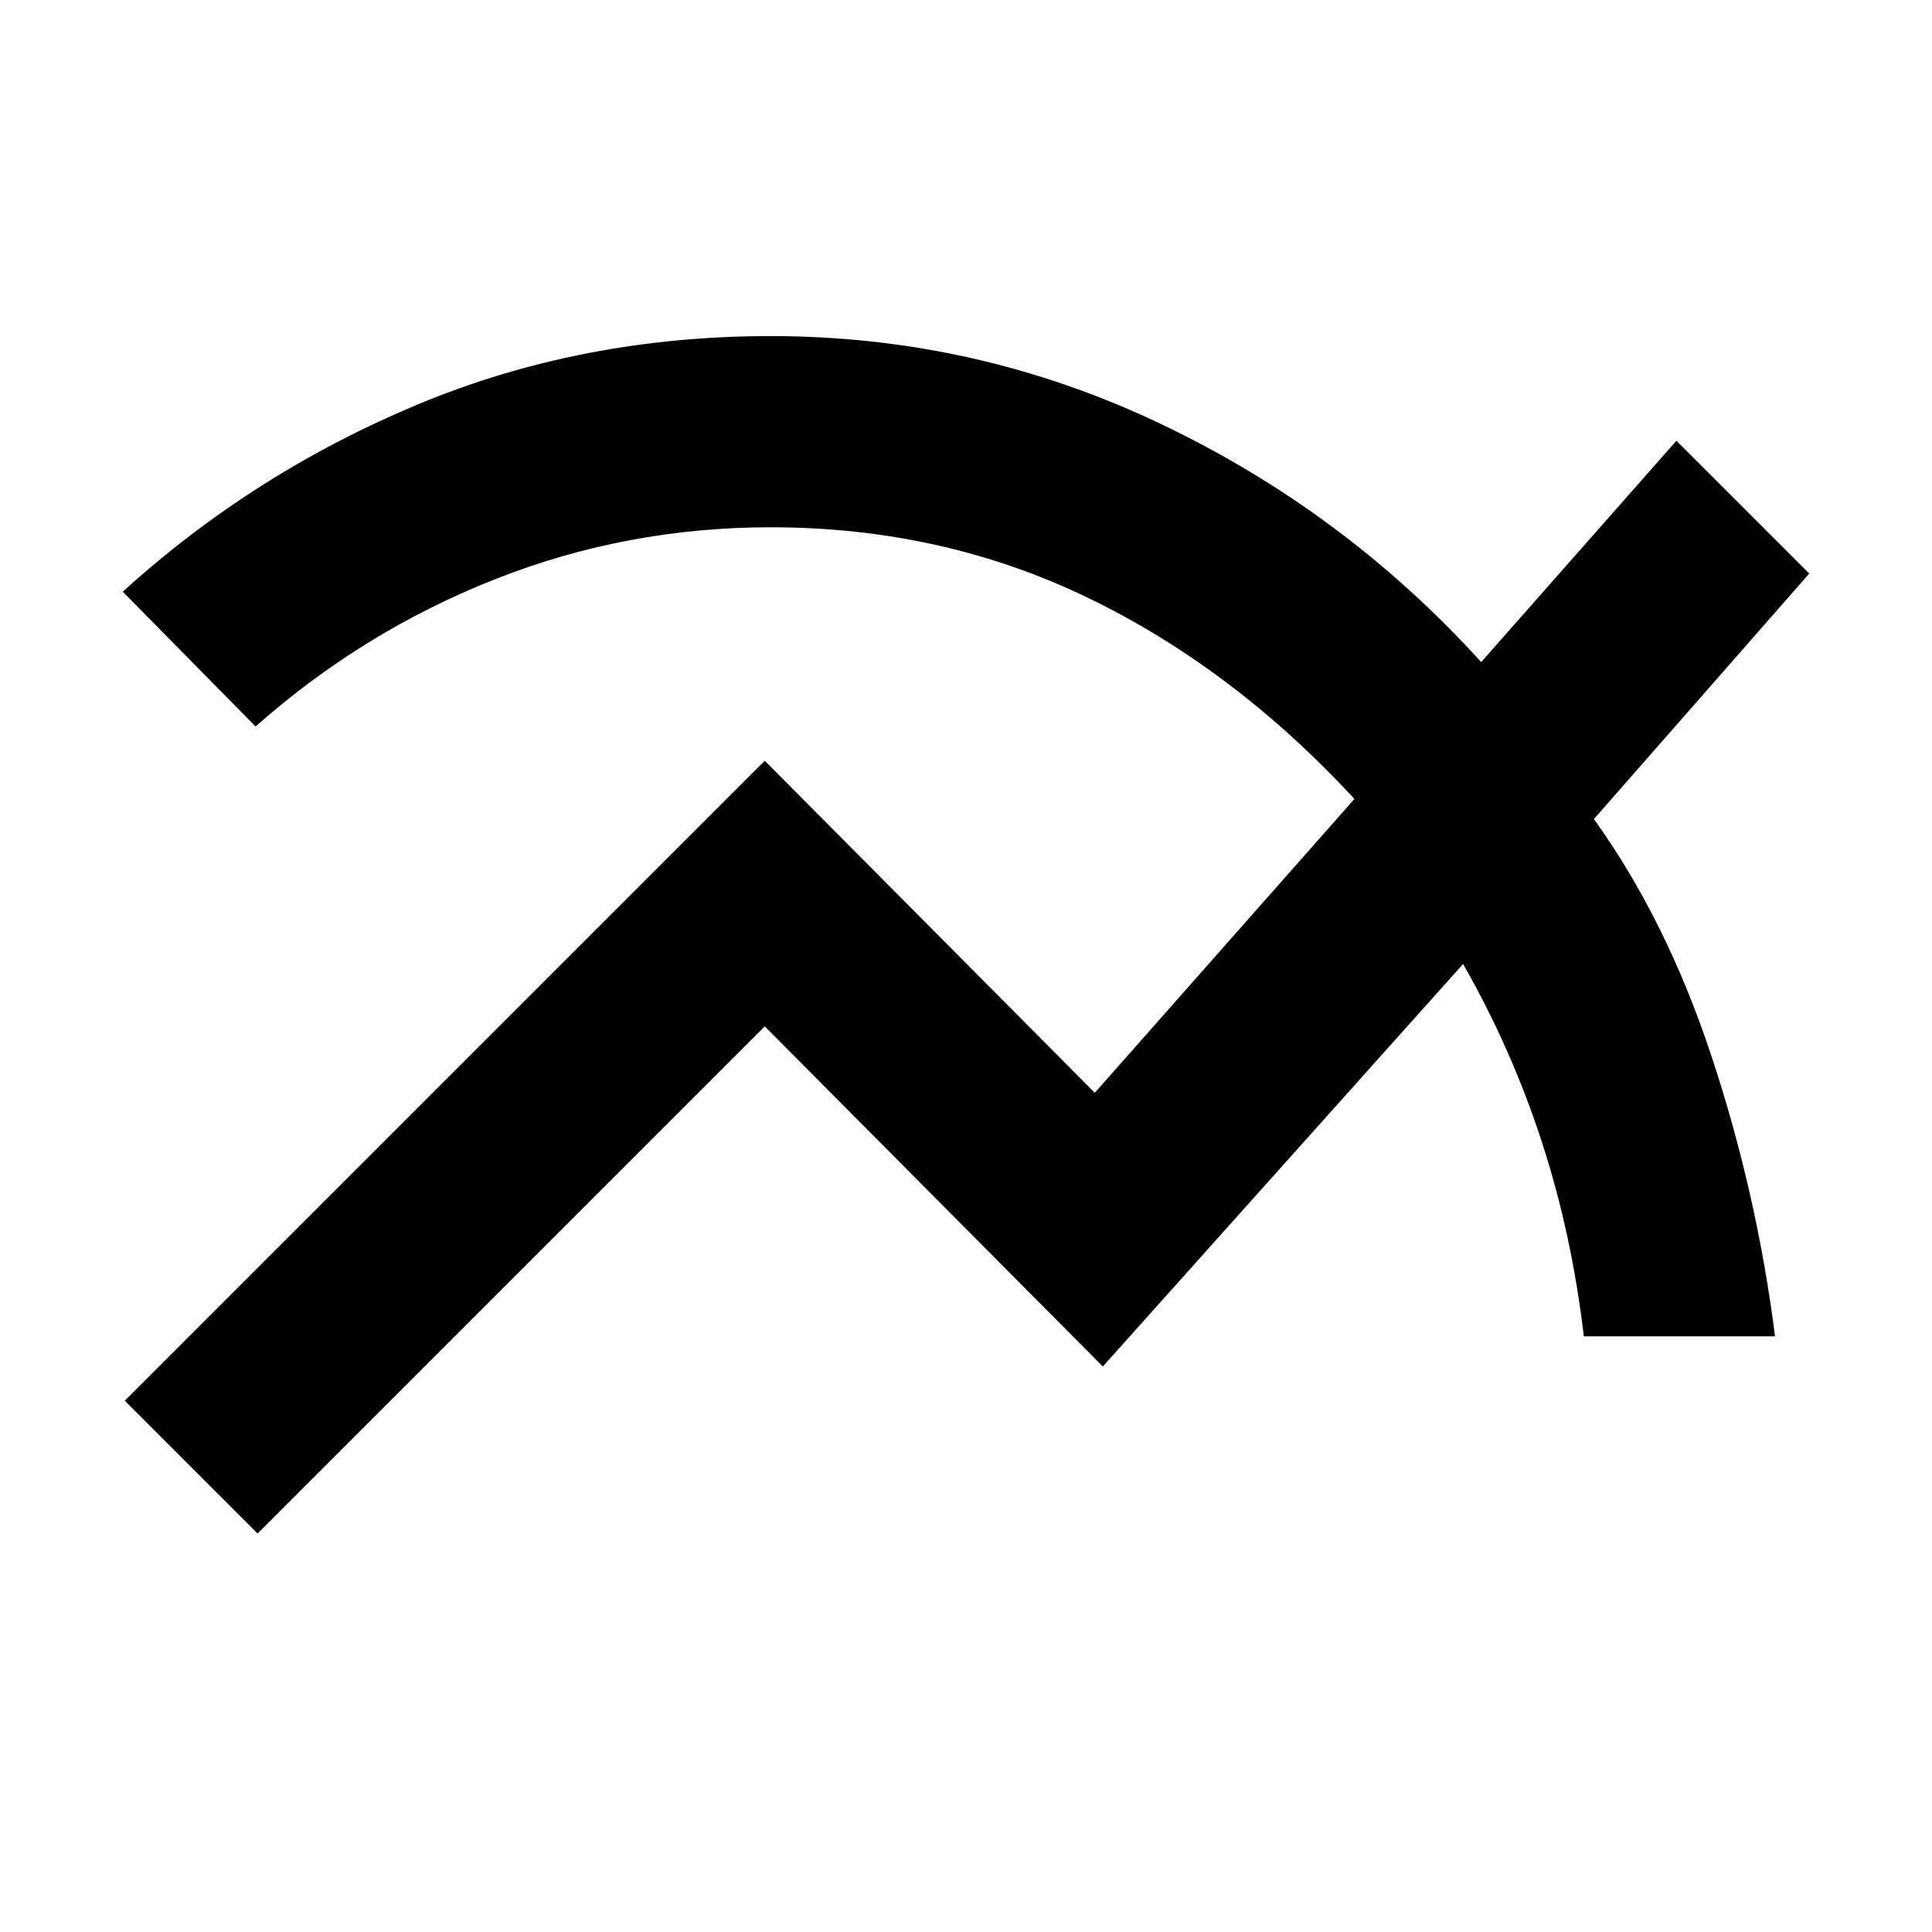 <svg xmlns="http://www.w3.org/2000/svg" width="48" height="48" viewBox="0 96 960 960"><path d="m128 858-66-66 318-318 164 165 129-146q-60-65-132.5-100T383 358q-72 0-137.5 26T127 457l-66-67q65-59 146.5-93T383 263q102 0 193.5 43.5T736 425l97-110 66 66-107 122q36 50 58.5 118T882 760h-95q-6-51-21-97t-39-88L548 775 380 606 128 858Z"/></svg>
